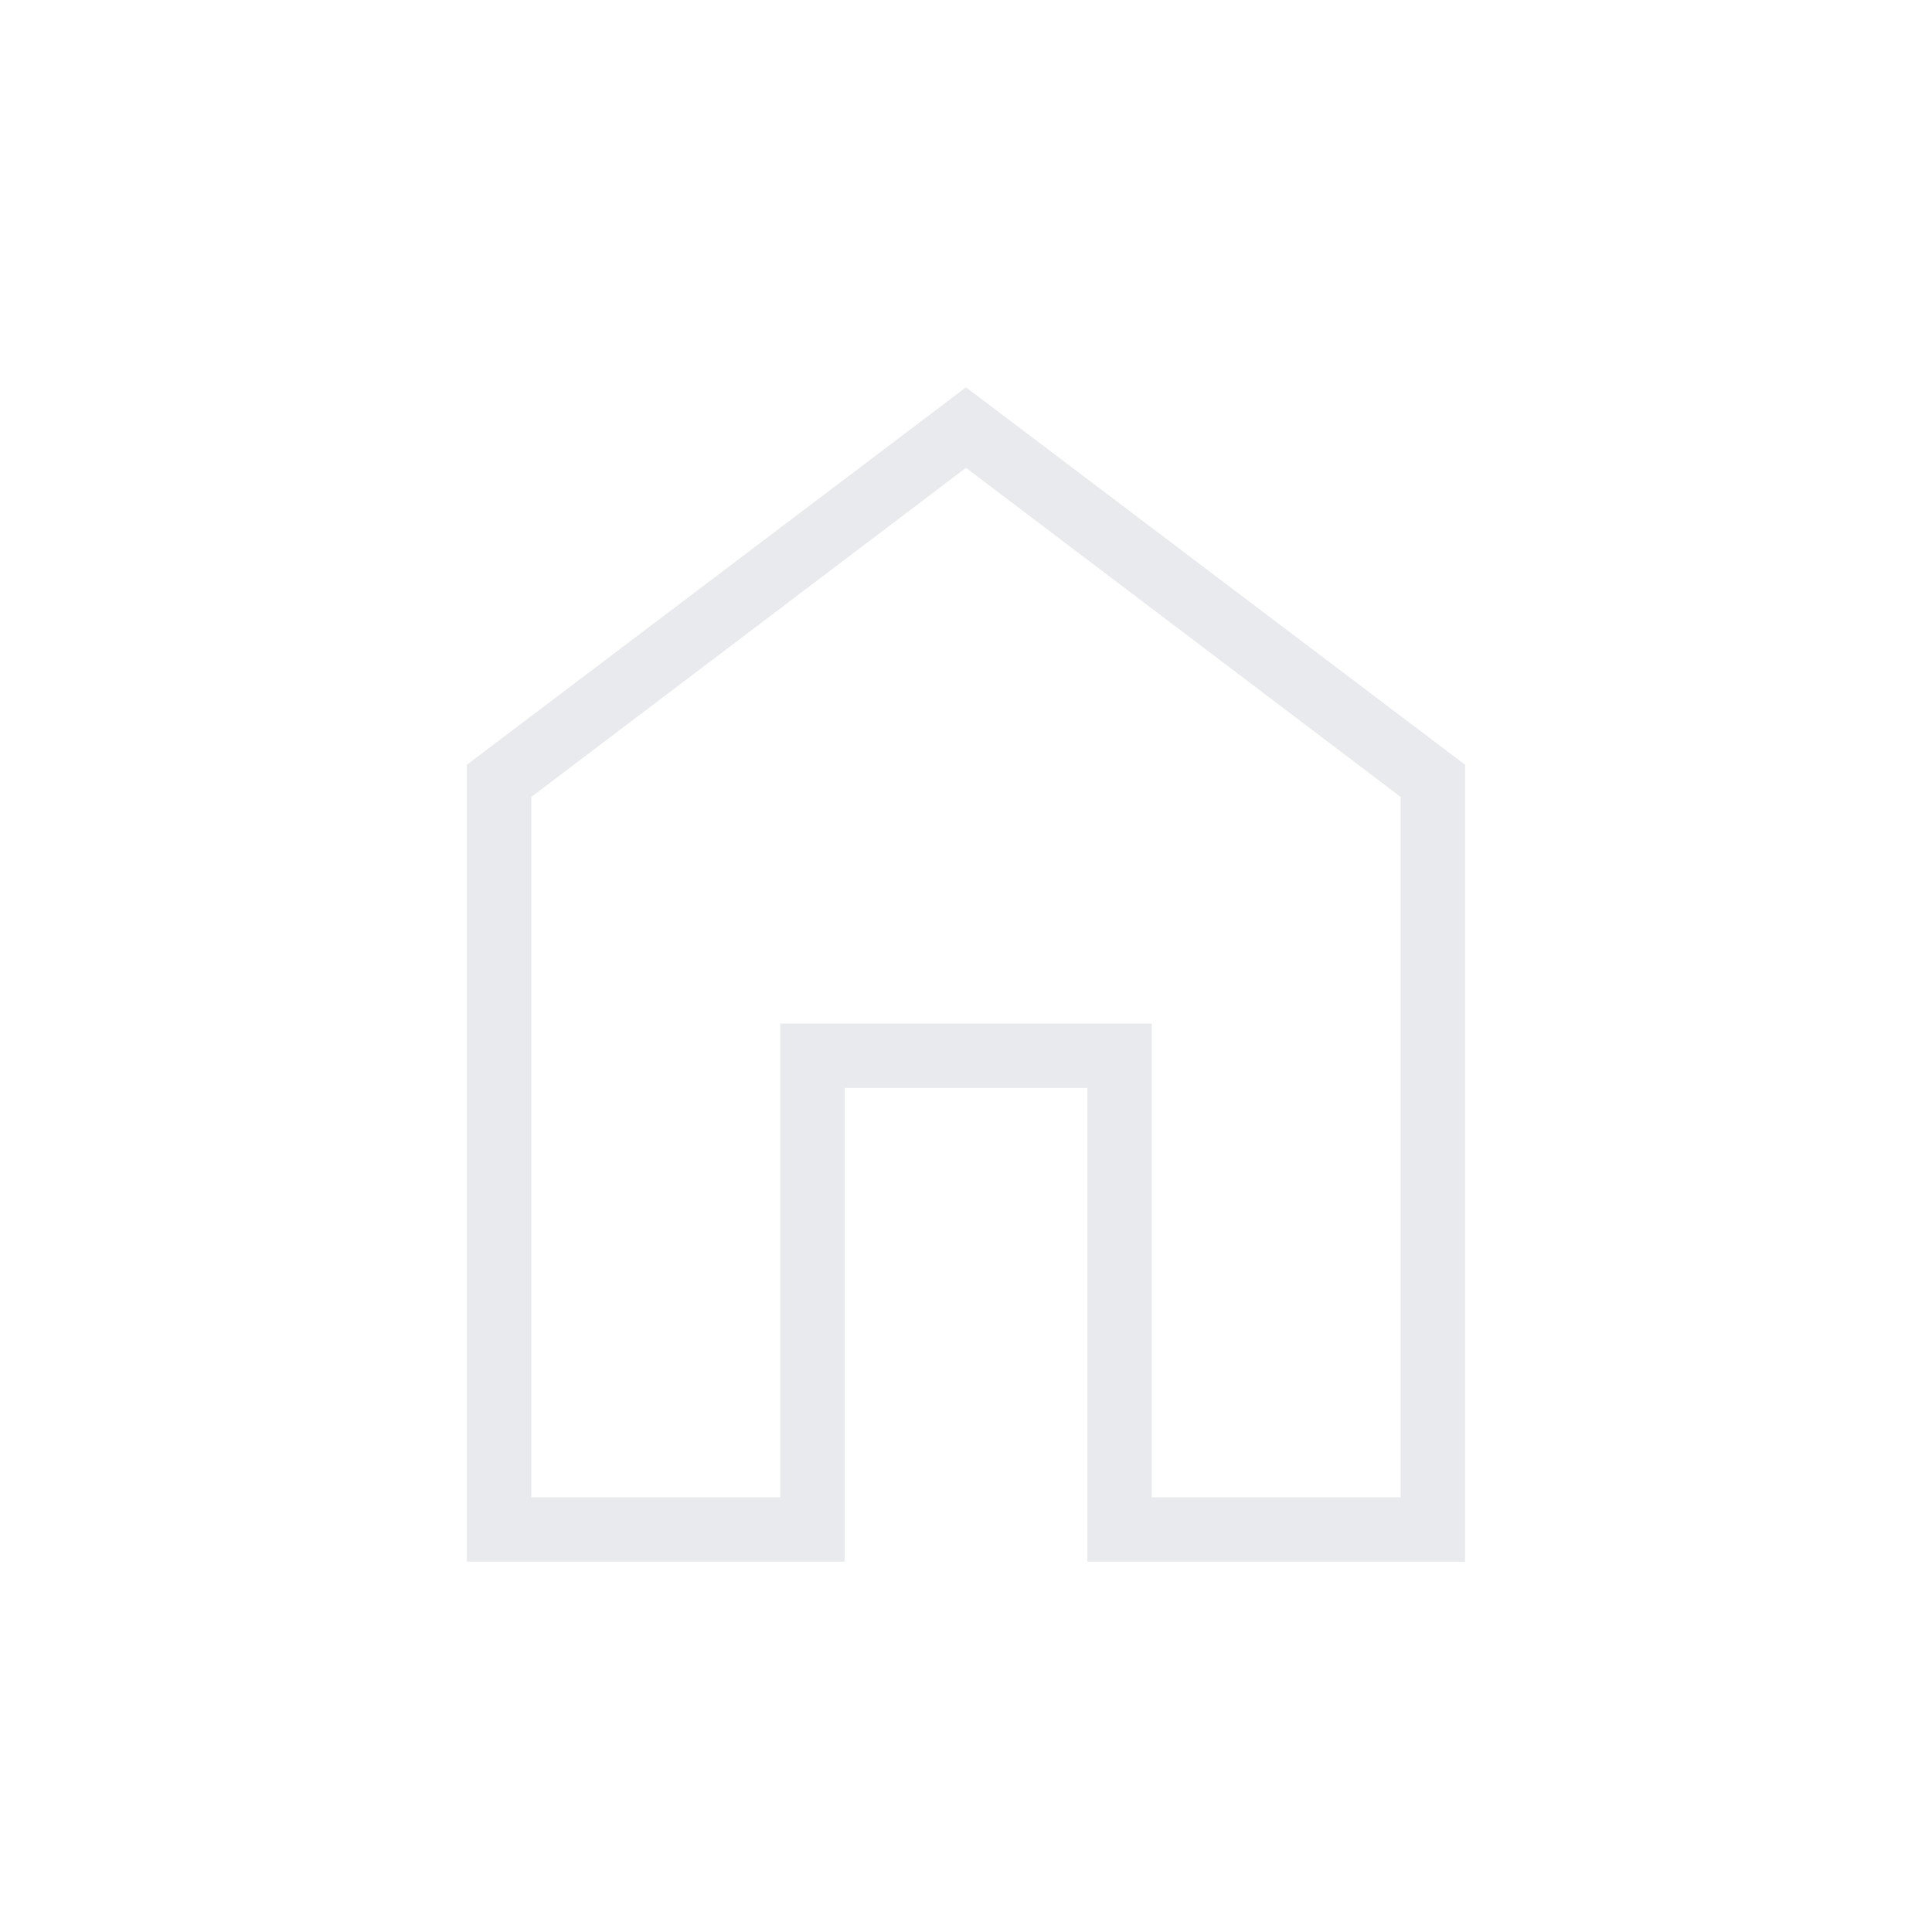 <svg xmlns="http://www.w3.org/2000/svg" height="34px" viewBox="0 -960 960 960" width="34px" fill="#e8eaed">
    <path d="M264-216h123.69v-235.38h184.62V-216H696v-348L480-727.54 264-564v348Zm-32 32v-396l248-187.54L728-580v396H540.31v-235.38H419.69V-184H232Zm248-287.77Z"/>
</svg>